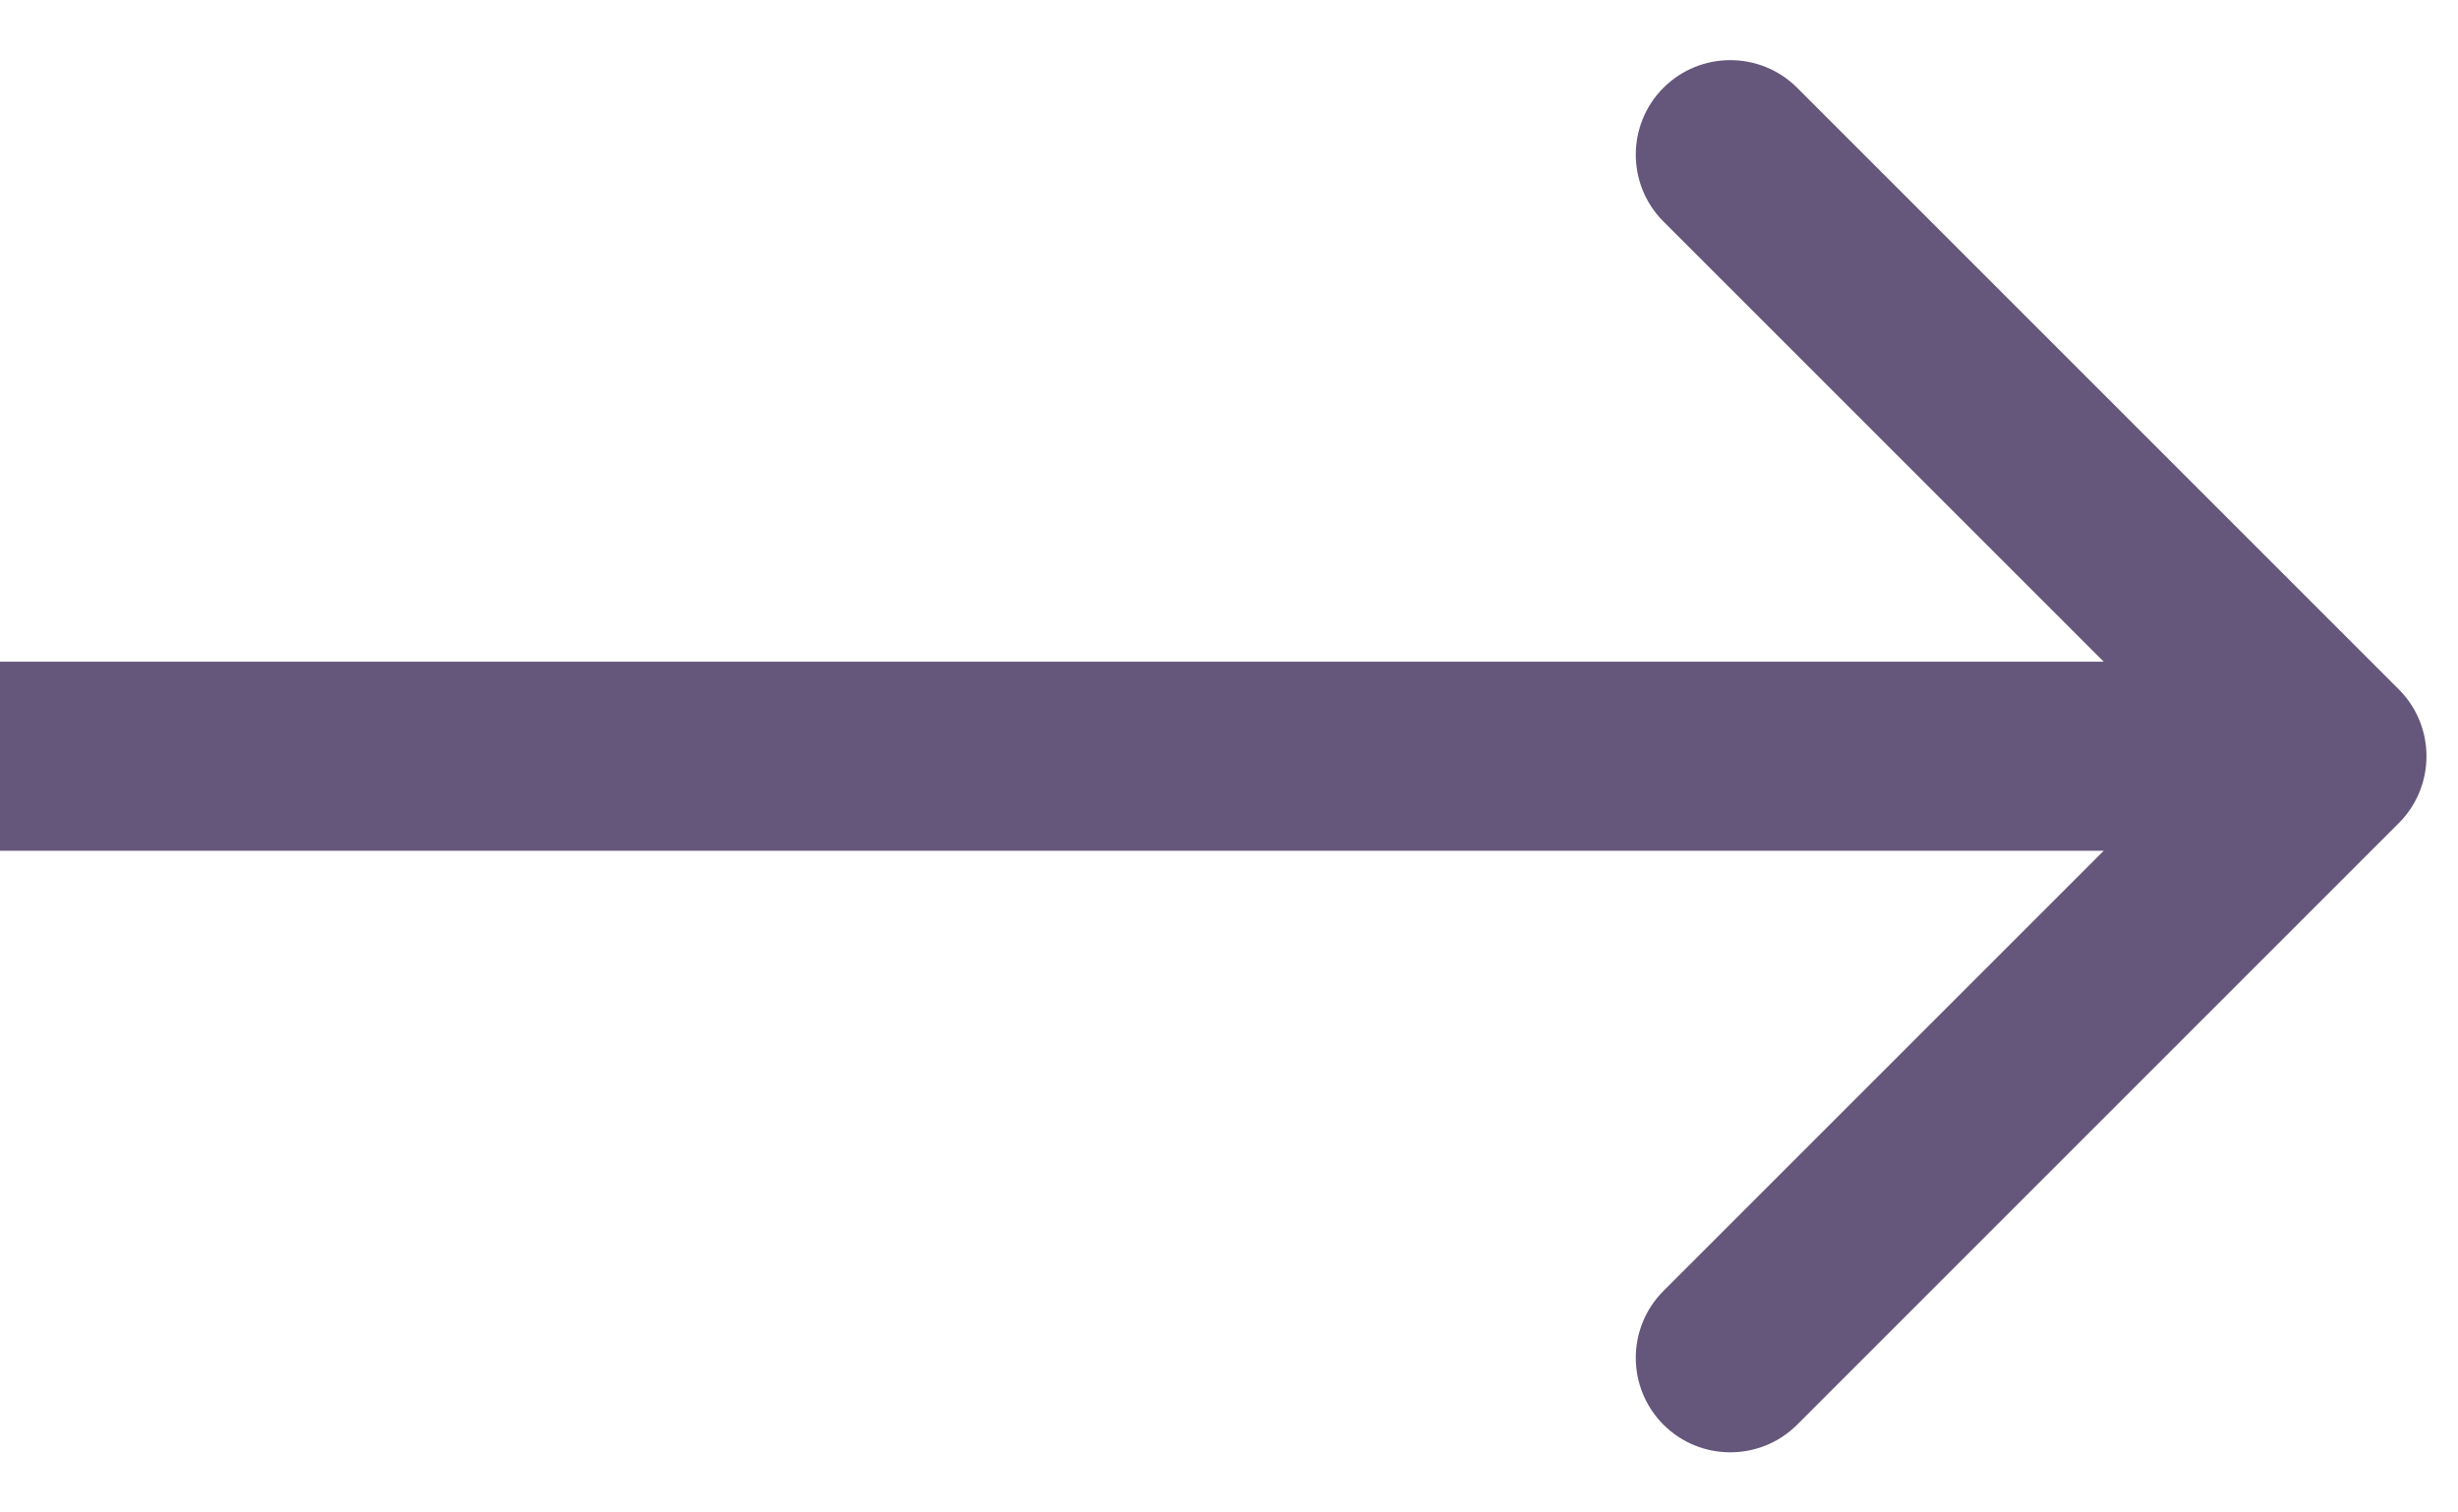 <svg width="39" height="24" viewBox="0 0 39 24" fill="none" xmlns="http://www.w3.org/2000/svg">
<path d="M38.061 13.061C38.646 12.475 38.646 11.525 38.061 10.939L28.515 1.393C27.929 0.808 26.979 0.808 26.393 1.393C25.808 1.979 25.808 2.929 26.393 3.515L34.879 12L26.393 20.485C25.808 21.071 25.808 22.021 26.393 22.607C26.979 23.192 27.929 23.192 28.515 22.607L38.061 13.061ZM-5.07924e-09 13.5L37 13.5L37 10.5L5.07924e-09 10.5L-5.07924e-09 13.5Z" fill="#65577B"/>
</svg>
